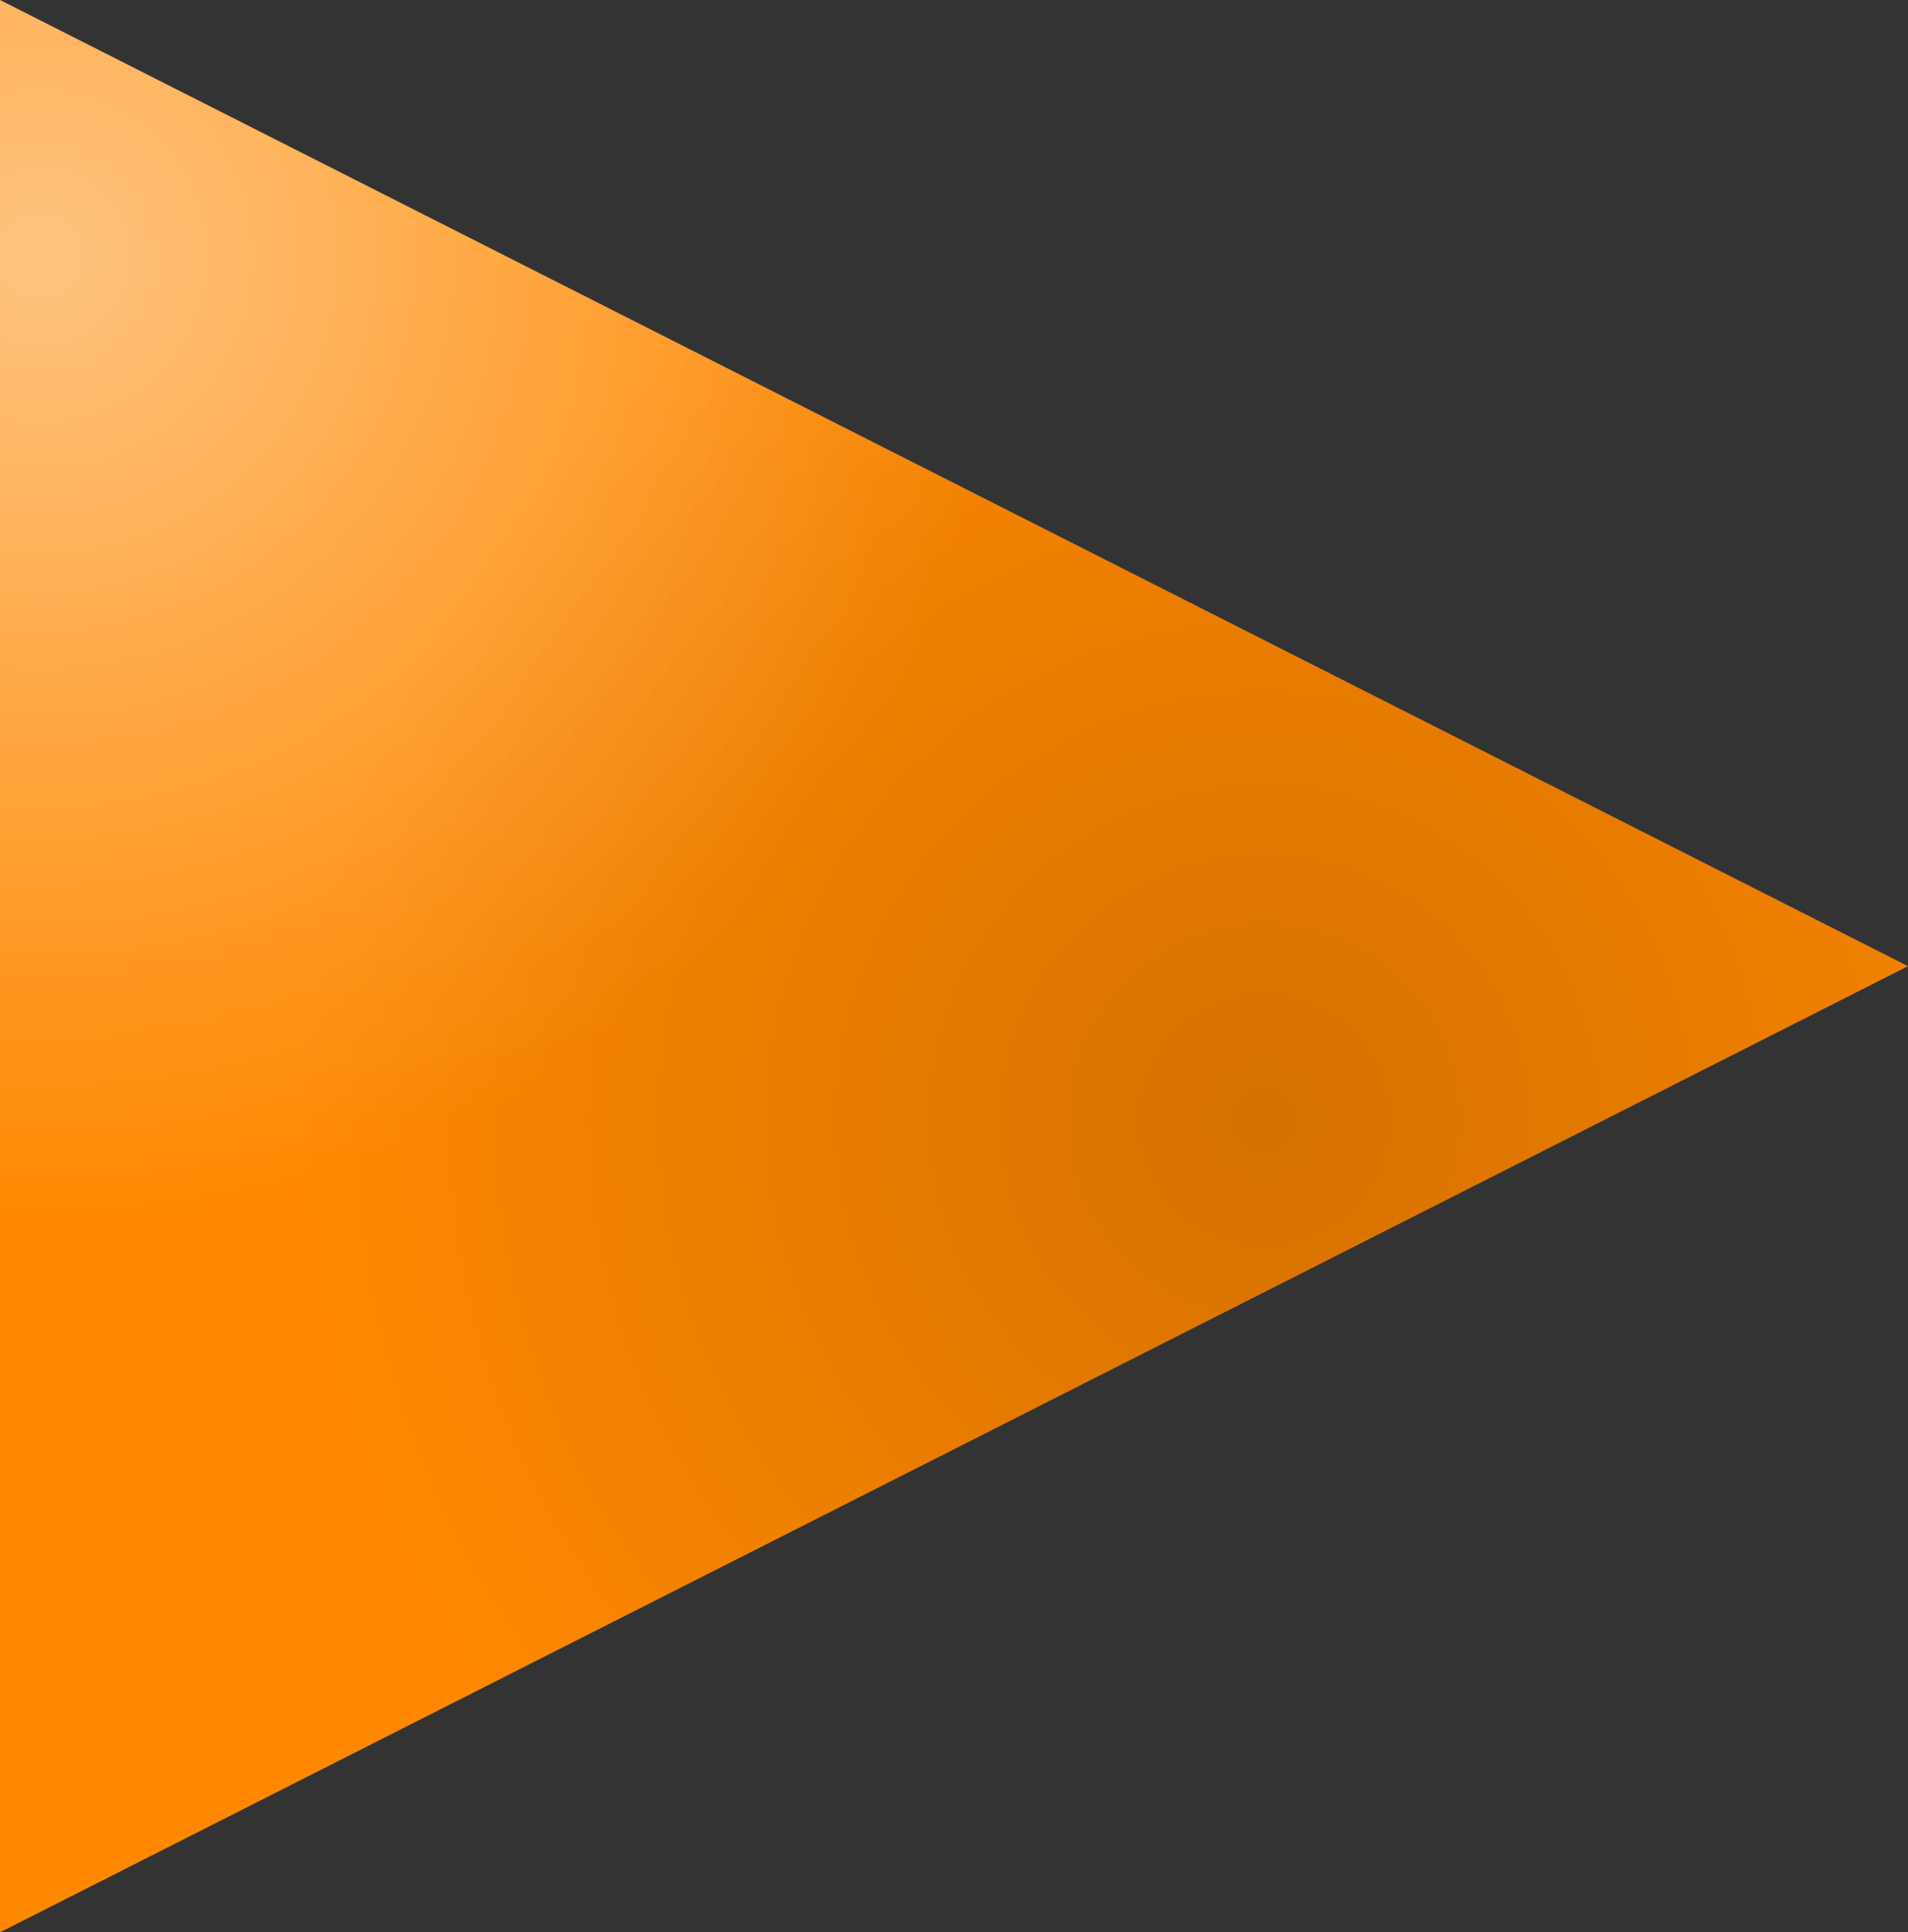 <svg version="1.1" xmlns="http://www.w3.org/2000/svg" xmlns:xlink="http://www.w3.org/1999/xlink" width="49.158" height="49.776" viewBox="0,0,49.158,49.776"><rect x="0" y="0" width="49.158" height="49.776" fill="#333333" stroke="none"/><defs><radialGradient cx="216.467" cy="161.705" r="24.888" gradientUnits="userSpaceOnUse" id="color-1"><stop offset="0" stop-color="#ffffff" stop-opacity="0.502"/><stop offset="1" stop-color="#ffffff" stop-opacity="0"/></radialGradient><radialGradient cx="248.003" cy="183.965" r="24.888" gradientUnits="userSpaceOnUse" id="color-2"><stop offset="0" stop-color="#000000" stop-opacity="0.165"/><stop offset="1" stop-color="#000000" stop-opacity="0"/></radialGradient></defs><g transform="translate(-215.421,-155.112)"><g stroke="none" stroke-width="0" stroke-miterlimit="10"><path d="M264.579,180l-49.158,24.888l0,-49.776z" fill="#ff8800"/><path d="M264.579,180l-49.158,24.888l0,-49.776z" fill="url(#color-1)"/><path d="M264.579,180l-49.158,24.888l0,-49.776z" fill="url(#color-2)"/></g></g></svg><!--rotationCenter:24.57899582430875:24.88818403953661-->